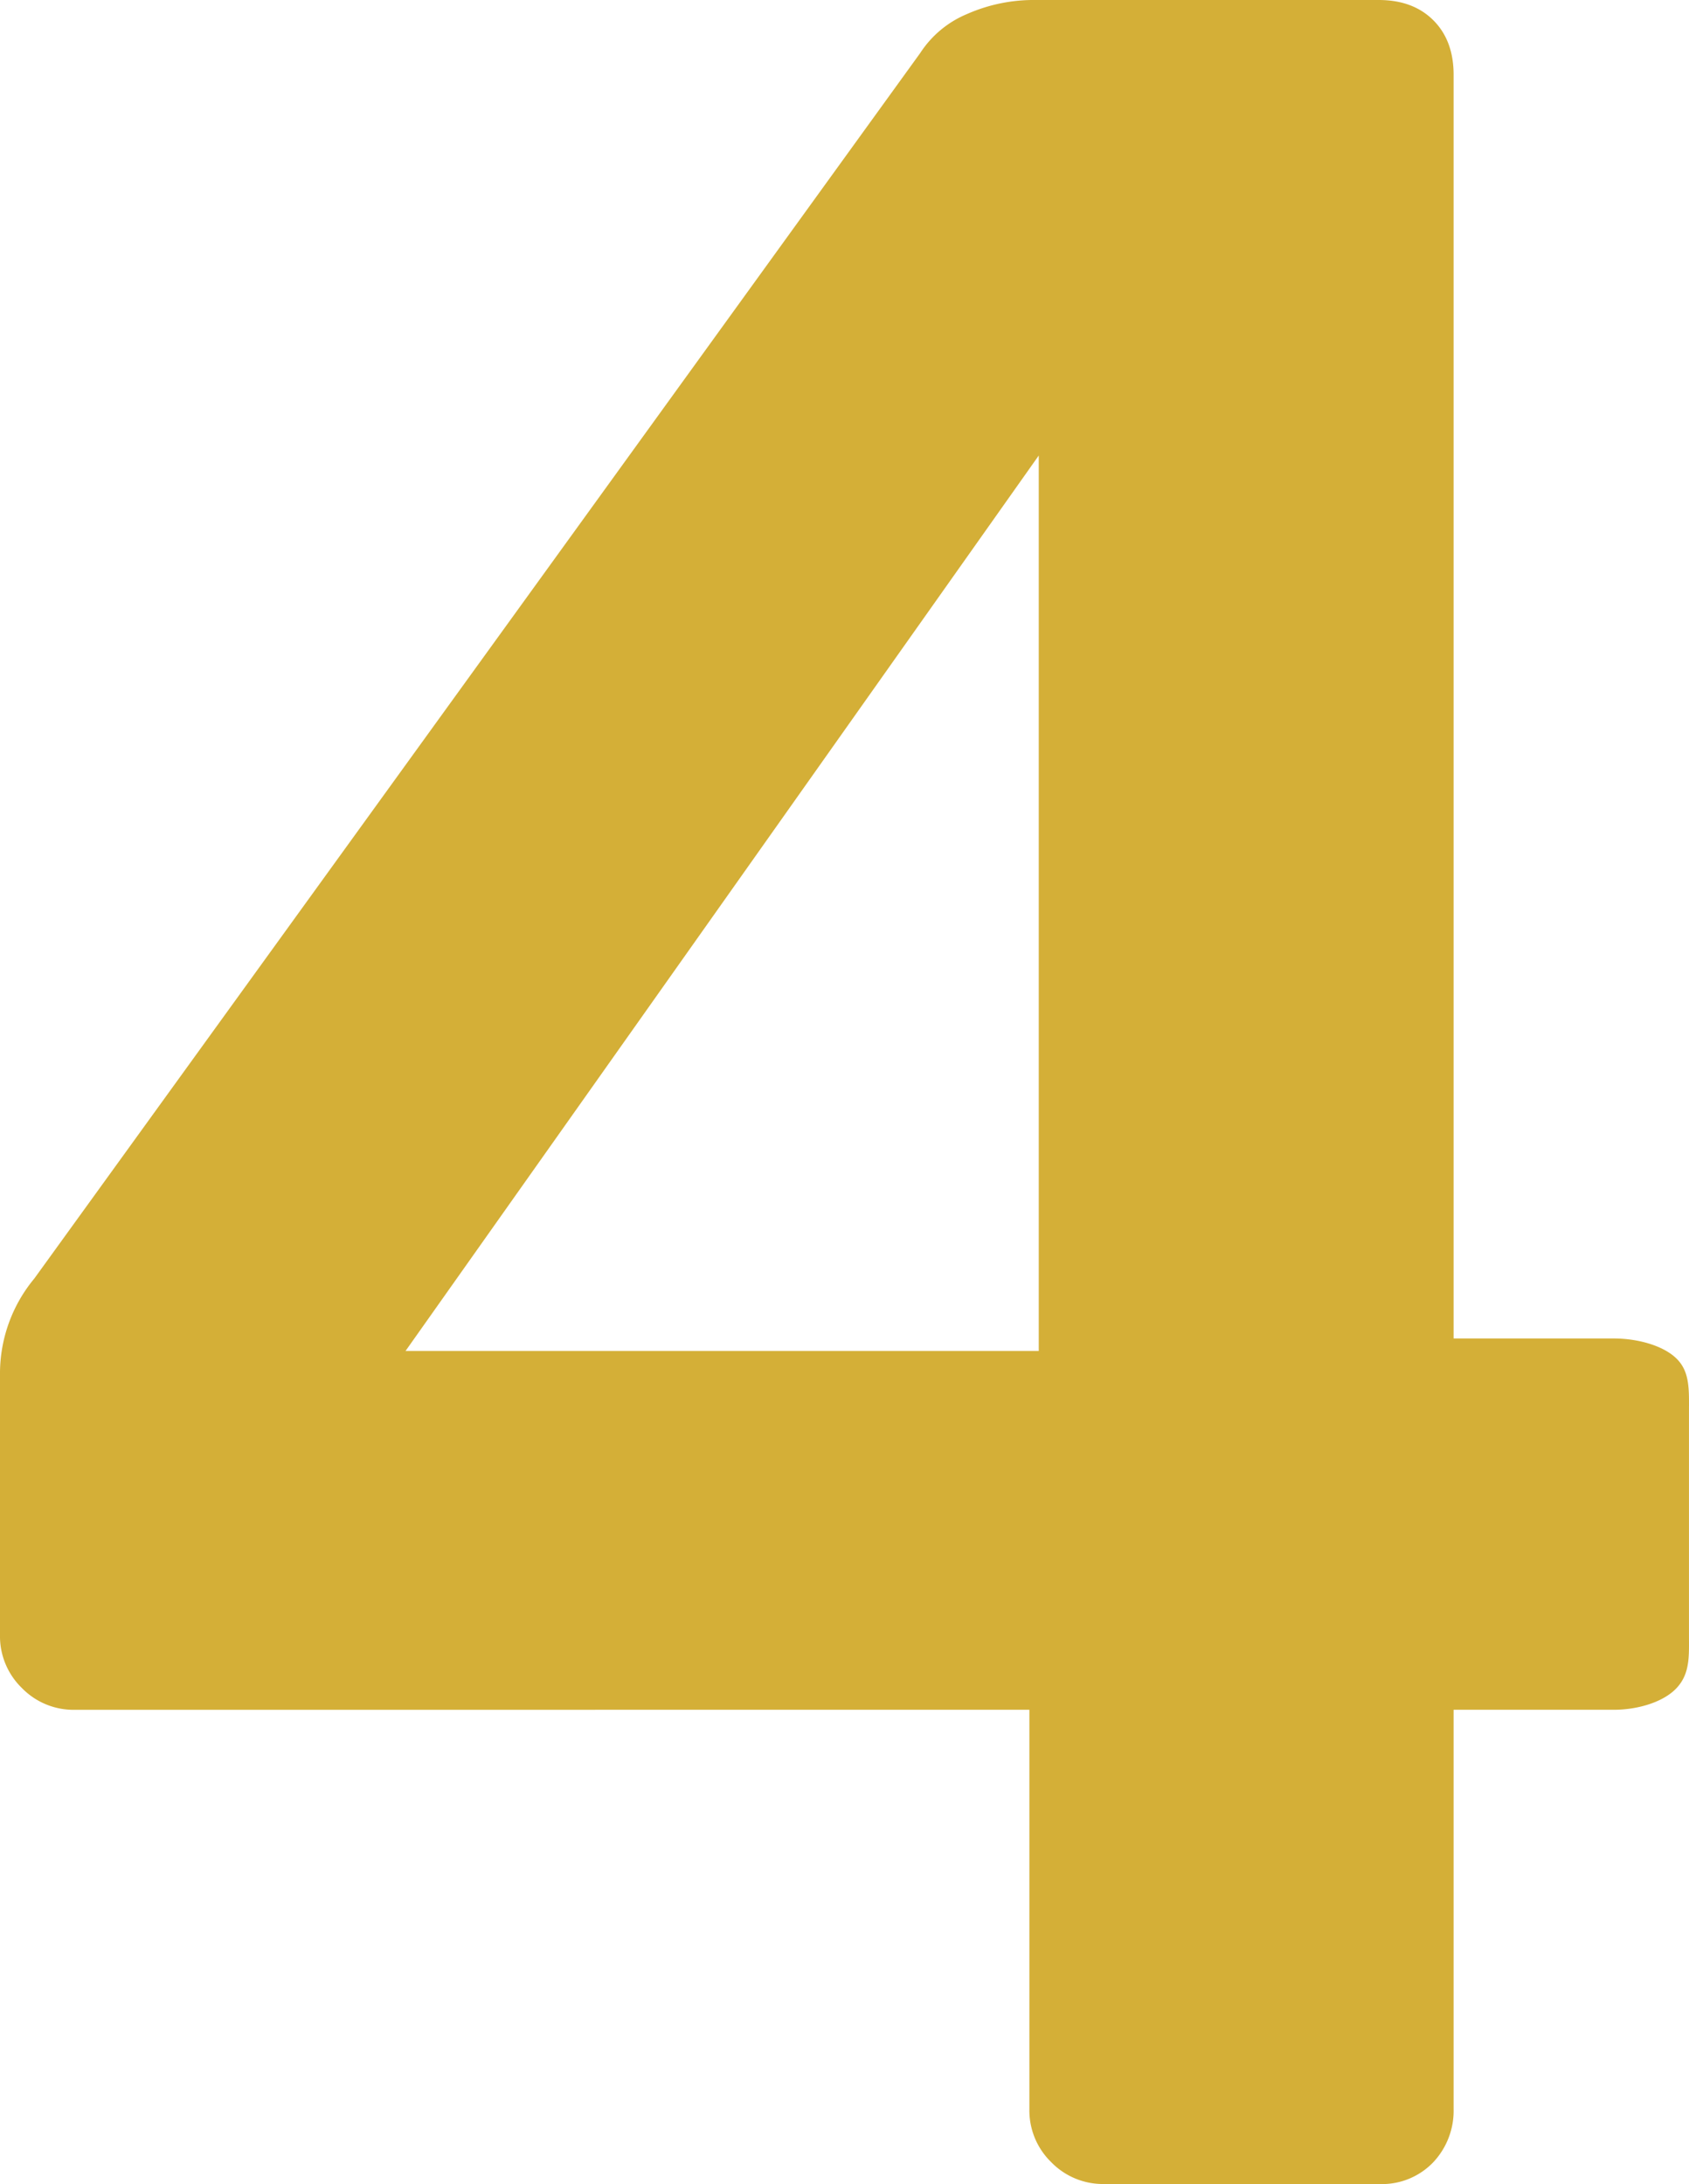 <svg xmlns="http://www.w3.org/2000/svg" width="105.299mm" height="136.131mm" viewBox="0 0 298.486 385.884">
  <g id="Hausnummern">
      <g id="N-01-4-M">
        <path fill="#D4AF37" stroke="none" d="M185.776,382.026a12.735,12.735,0,0,1-3.859-9.372V302.092L13.23,302.1a12.733,12.733,0,0,1-9.371-3.859A12.733,12.733,0,0,1,0,288.869v-46.43A26.276,26.276,0,0,1,6.063,225.9L162.623,9.372a18.209,18.209,0,0,1,8.268-6.891A29.2,29.2,0,0,1,183.019,0h60.639q6.06,0,9.647,3.583t3.583,9.647V236.492H285.25c4.039,0,8.67,1.2,11.064,3.584s2.167,5.606,2.167,9.646v39.14c0,3.678.22,6.8-2.167,9.372s-7.025,3.858-11.064,3.858H256.888v70.562a13.273,13.273,0,0,1-3.583,9.372,12.53,12.53,0,0,1-9.647,3.858H195.147A12.733,12.733,0,0,1,185.776,382.026ZM71.665,238.7H183.571V80.484Z"/>
      </g>
    </g>
</svg>
